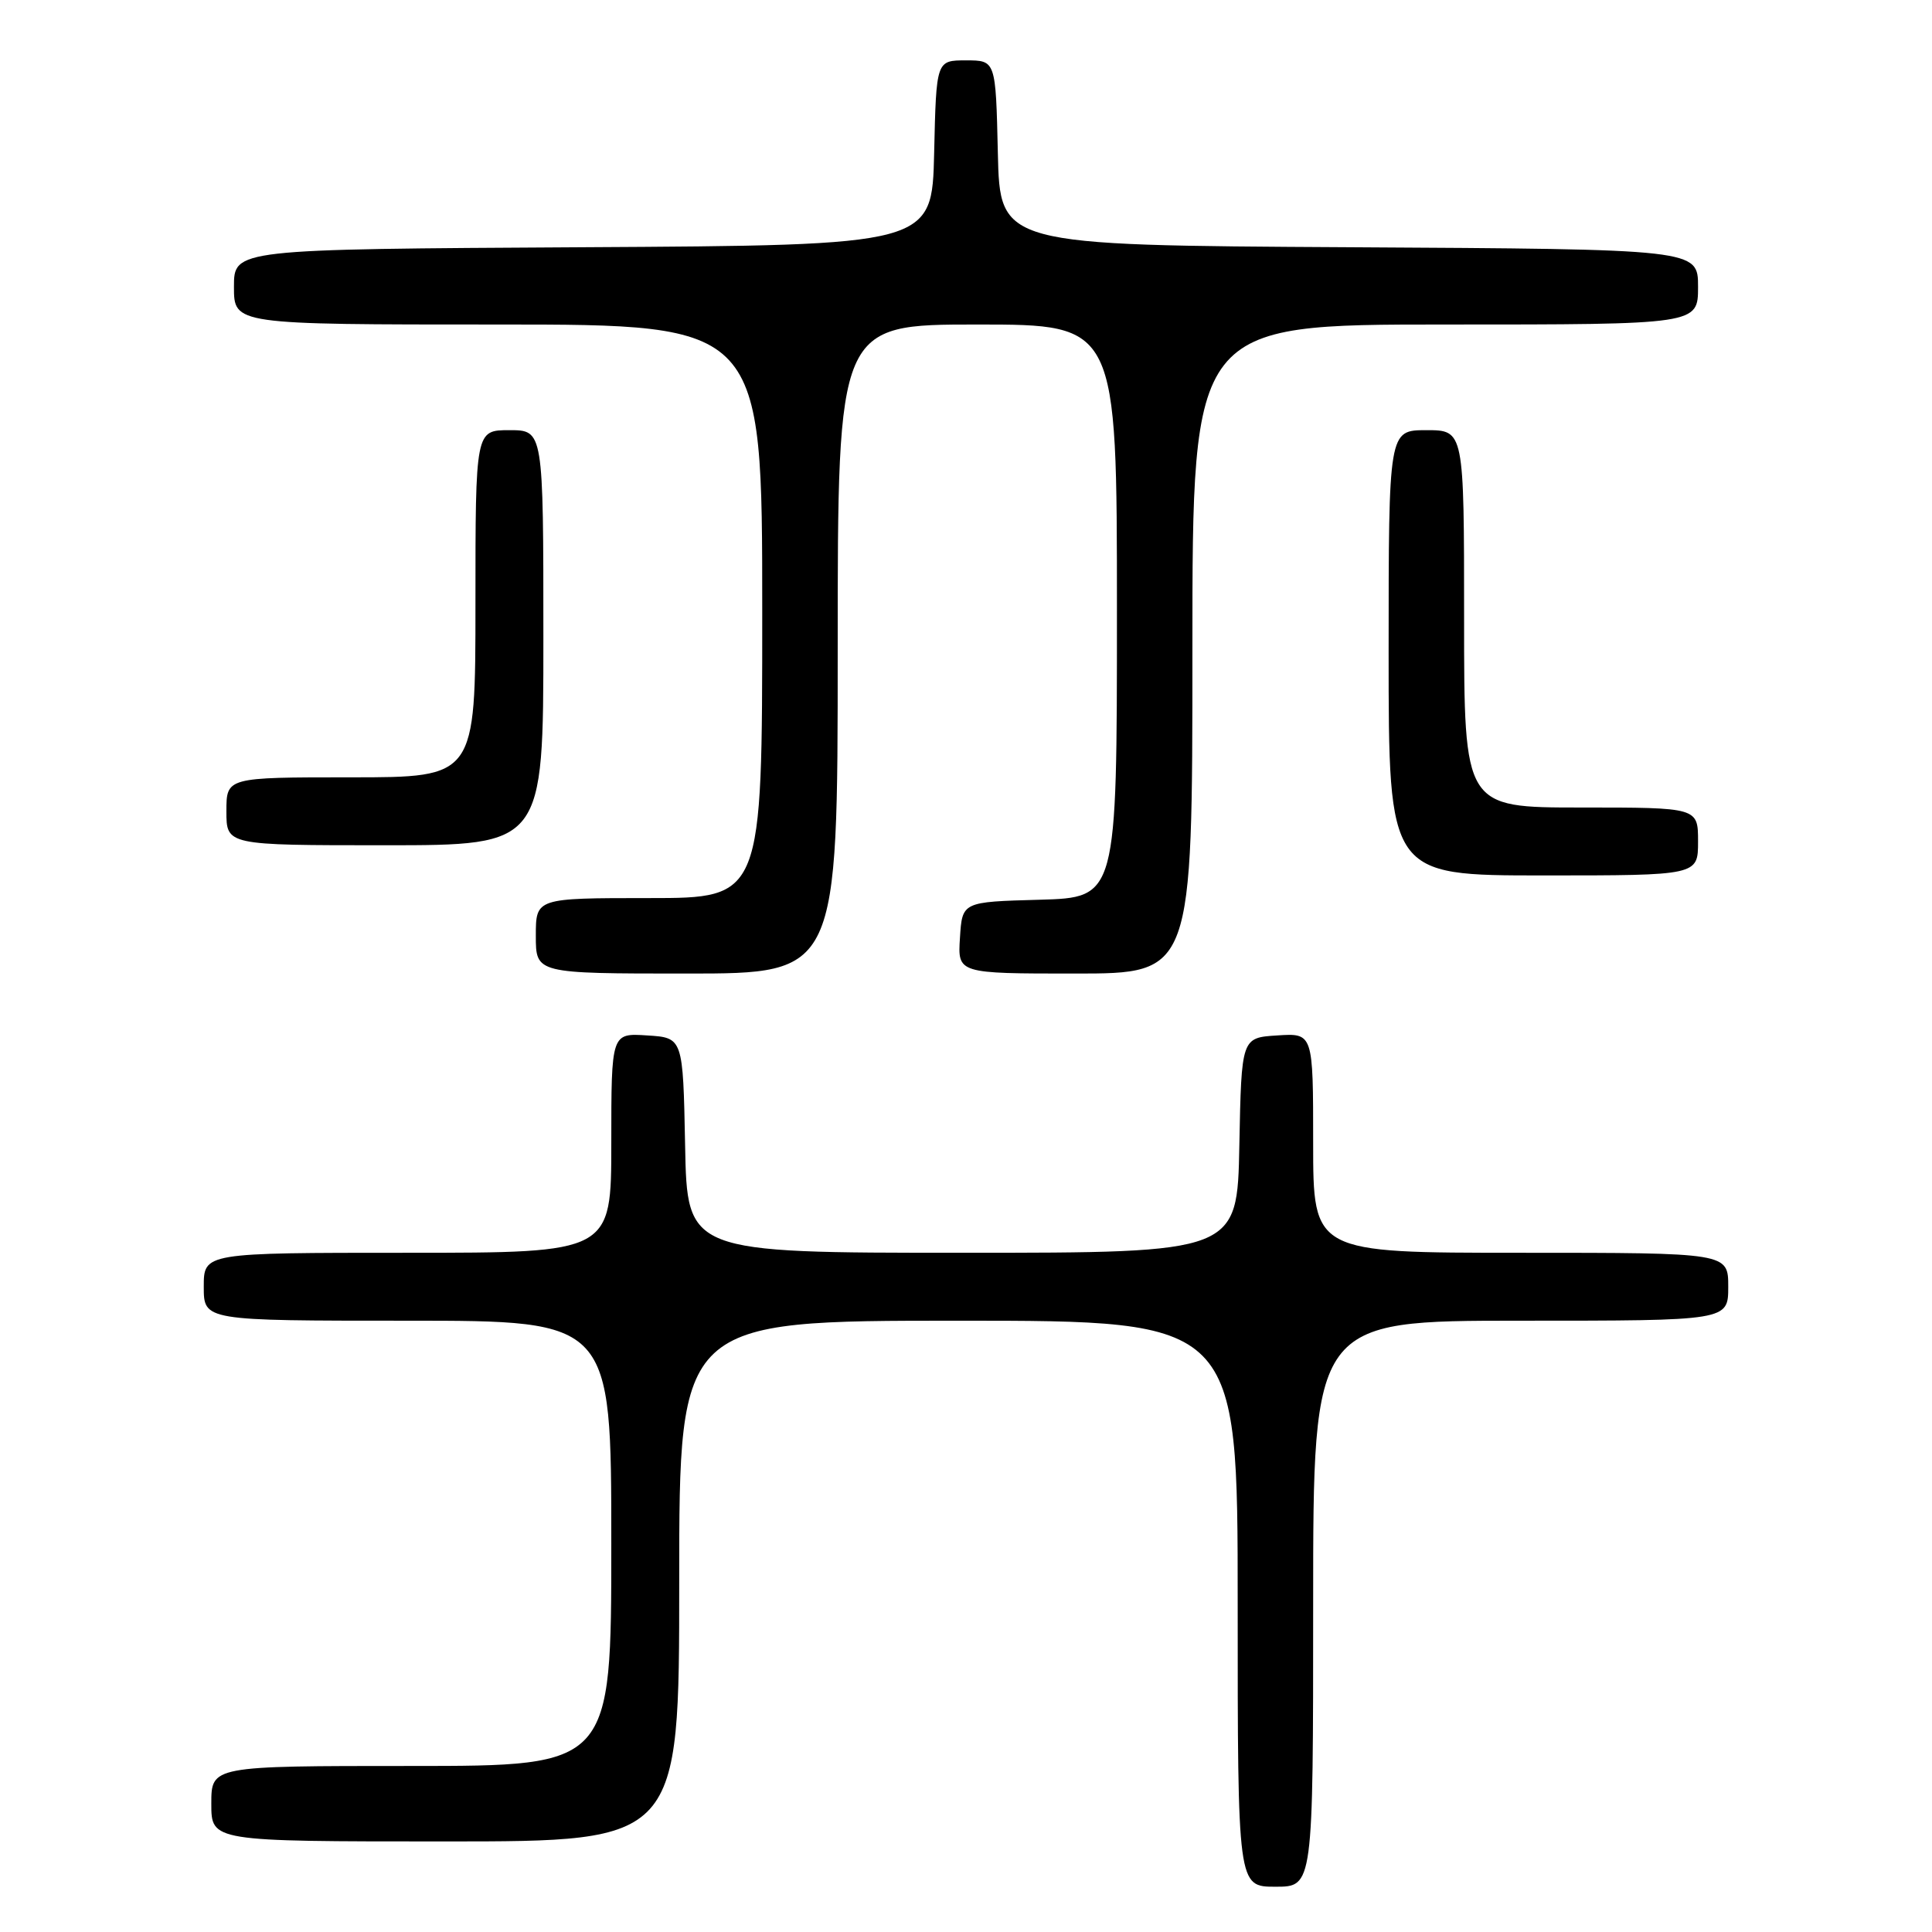 <?xml version="1.0" encoding="UTF-8" standalone="no"?>
<!DOCTYPE svg PUBLIC "-//W3C//DTD SVG 1.1//EN" "http://www.w3.org/Graphics/SVG/1.1/DTD/svg11.dtd" >
<svg xmlns="http://www.w3.org/2000/svg" xmlns:xlink="http://www.w3.org/1999/xlink" version="1.1" viewBox="0 0 256 256">
 <g >
 <path fill="currentColor"
d=" M 174.00 212.50 C 174.00 175.00 174.00 175.00 201.50 175.00 C 229.00 175.00 229.00 175.00 229.00 170.50 C 229.00 166.00 229.00 166.00 201.50 166.00 C 174.00 166.00 174.00 166.00 174.00 151.45 C 174.00 136.89 174.00 136.89 169.25 137.20 C 164.50 137.50 164.50 137.50 164.22 151.75 C 163.95 166.00 163.95 166.00 127.50 166.00 C 91.05 166.00 91.05 166.00 90.78 151.75 C 90.50 137.50 90.50 137.50 85.75 137.20 C 81.00 136.89 81.00 136.89 81.00 151.45 C 81.00 166.00 81.00 166.00 54.00 166.00 C 27.00 166.00 27.00 166.00 27.00 170.50 C 27.00 175.00 27.00 175.00 54.00 175.00 C 81.00 175.00 81.00 175.00 81.00 204.50 C 81.00 234.00 81.00 234.00 54.50 234.00 C 28.00 234.00 28.00 234.00 28.00 239.00 C 28.00 244.00 28.00 244.00 59.00 244.00 C 90.00 244.00 90.00 244.00 90.00 209.50 C 90.00 175.00 90.00 175.00 127.00 175.00 C 164.00 175.00 164.00 175.00 164.00 212.50 C 164.00 250.00 164.00 250.00 169.00 250.00 C 174.00 250.00 174.00 250.00 174.00 212.50 Z  M 111.00 86.00 C 111.00 43.00 111.00 43.00 129.50 43.00 C 148.00 43.00 148.00 43.00 148.00 80.97 C 148.00 118.93 148.00 118.93 137.75 119.22 C 127.50 119.50 127.50 119.50 127.20 124.25 C 126.89 129.00 126.89 129.00 142.45 129.00 C 158.00 129.00 158.00 129.00 158.00 86.00 C 158.00 43.00 158.00 43.00 191.50 43.00 C 225.00 43.00 225.00 43.00 225.00 38.01 C 225.00 33.02 225.00 33.02 178.75 32.76 C 132.50 32.50 132.50 32.50 132.22 20.25 C 131.94 8.00 131.94 8.00 128.00 8.00 C 124.06 8.00 124.06 8.00 123.78 20.25 C 123.50 32.50 123.50 32.50 77.25 32.76 C 31.00 33.02 31.00 33.02 31.00 38.01 C 31.00 43.00 31.00 43.00 66.00 43.00 C 101.00 43.00 101.00 43.00 101.00 81.00 C 101.00 119.00 101.00 119.00 86.00 119.00 C 71.00 119.00 71.00 119.00 71.00 124.00 C 71.00 129.00 71.00 129.00 91.00 129.00 C 111.00 129.00 111.00 129.00 111.00 86.00 Z  M 225.00 111.50 C 225.00 107.00 225.00 107.00 209.50 107.00 C 194.00 107.00 194.00 107.00 194.00 82.00 C 194.00 57.00 194.00 57.00 189.00 57.00 C 184.00 57.00 184.00 57.00 184.00 86.50 C 184.00 116.00 184.00 116.00 204.50 116.00 C 225.00 116.00 225.00 116.00 225.00 111.50 Z  M 72.00 84.50 C 72.00 57.00 72.00 57.00 67.50 57.00 C 63.00 57.00 63.00 57.00 63.00 80.00 C 63.00 103.00 63.00 103.00 46.50 103.00 C 30.00 103.00 30.00 103.00 30.00 107.50 C 30.00 112.00 30.00 112.00 51.00 112.00 C 72.00 112.00 72.00 112.00 72.00 84.50 Z "/>
</g>
</svg>
